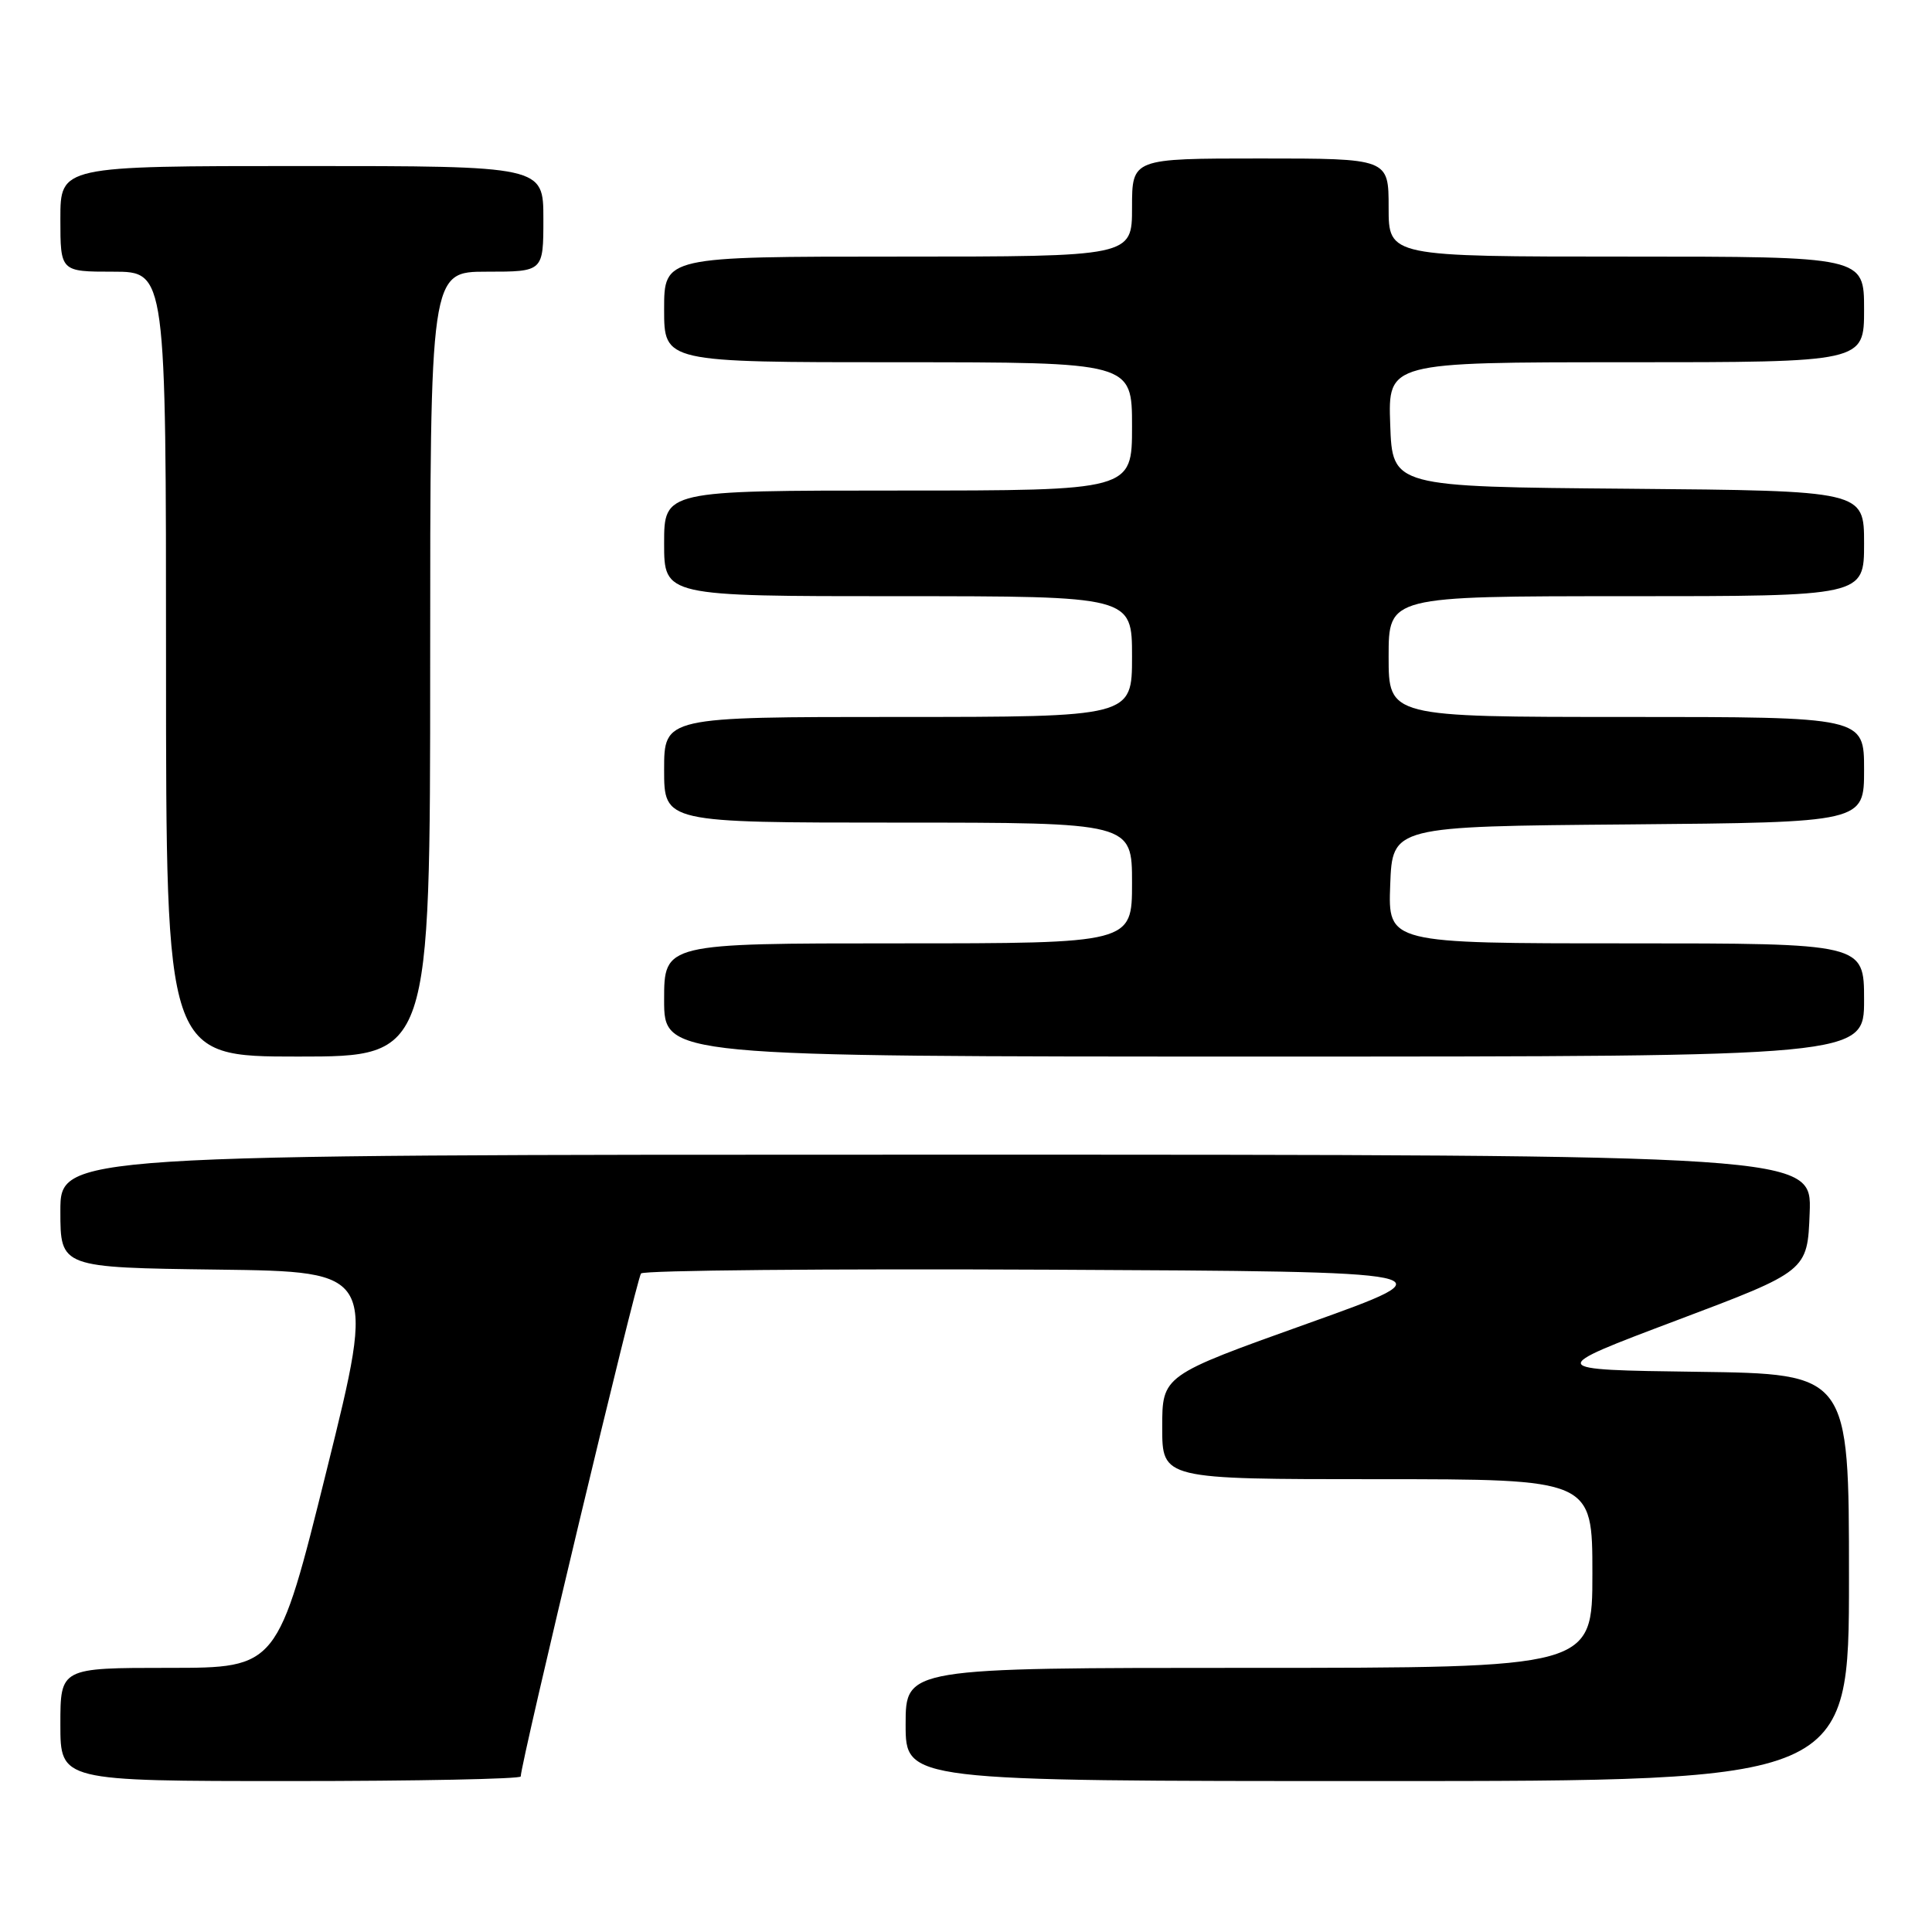 <?xml version="1.0" encoding="UTF-8" standalone="no"?>
<!DOCTYPE svg PUBLIC "-//W3C//DTD SVG 1.1//EN" "http://www.w3.org/Graphics/SVG/1.1/DTD/svg11.dtd" >
<svg xmlns="http://www.w3.org/2000/svg" xmlns:xlink="http://www.w3.org/1999/xlink" version="1.1" viewBox="0 0 256 256">
 <g >
 <path fill="currentColor"
d=" M 69.00 235.39 C 69.00 233.62 84.36 169.38 84.94 168.74 C 85.31 168.32 109.67 168.10 139.06 168.24 C 192.50 168.50 192.50 168.50 173.25 175.38 C 154.00 182.26 154.00 182.26 154.00 189.13 C 154.00 196.00 154.00 196.00 182.50 196.00 C 211.00 196.00 211.00 196.00 211.00 208.50 C 211.00 221.00 211.00 221.00 165.50 221.00 C 120.00 221.00 120.00 221.00 120.00 228.50 C 120.00 236.00 120.00 236.00 182.50 236.00 C 245.00 236.00 245.00 236.00 245.00 209.02 C 245.00 182.04 245.00 182.04 224.90 181.77 C 204.81 181.50 204.81 181.50 222.15 174.96 C 239.50 168.42 239.50 168.42 239.79 160.71 C 240.08 153.00 240.08 153.00 124.04 153.00 C 8.00 153.00 8.00 153.00 8.00 160.48 C 8.00 167.96 8.00 167.96 28.91 168.23 C 49.81 168.50 49.81 168.50 43.30 194.75 C 36.79 221.00 36.79 221.00 22.39 221.00 C 8.00 221.00 8.00 221.00 8.00 228.50 C 8.00 236.00 8.00 236.00 38.50 236.00 C 55.27 236.00 69.00 235.72 69.00 235.39 Z  M 57.00 88.00 C 57.00 36.00 57.00 36.00 64.50 36.00 C 72.00 36.00 72.00 36.00 72.00 29.00 C 72.00 22.00 72.00 22.00 40.00 22.00 C 8.00 22.00 8.00 22.00 8.00 29.00 C 8.00 36.00 8.00 36.00 15.00 36.00 C 22.00 36.00 22.00 36.00 22.00 88.00 C 22.00 140.00 22.00 140.00 39.50 140.00 C 57.00 140.00 57.00 140.00 57.00 88.00 Z  M 247.00 132.50 C 247.00 125.00 247.00 125.00 215.46 125.00 C 183.92 125.00 183.92 125.00 184.21 117.25 C 184.50 109.50 184.50 109.50 215.75 109.24 C 247.00 108.97 247.00 108.97 247.00 101.99 C 247.00 95.00 247.00 95.00 215.50 95.00 C 184.00 95.00 184.00 95.00 184.00 87.00 C 184.00 79.00 184.00 79.00 215.50 79.00 C 247.00 79.00 247.00 79.00 247.00 72.01 C 247.00 65.03 247.00 65.03 215.75 64.76 C 184.50 64.50 184.50 64.50 184.21 56.25 C 183.92 48.00 183.92 48.00 215.46 48.00 C 247.00 48.00 247.00 48.00 247.00 41.00 C 247.00 34.00 247.00 34.00 215.50 34.00 C 184.00 34.00 184.00 34.00 184.00 27.50 C 184.00 21.00 184.00 21.00 167.00 21.00 C 150.00 21.00 150.00 21.00 150.00 27.50 C 150.00 34.00 150.00 34.00 119.00 34.00 C 88.00 34.00 88.00 34.00 88.00 41.00 C 88.00 48.00 88.00 48.00 119.00 48.00 C 150.00 48.00 150.00 48.00 150.00 56.50 C 150.00 65.00 150.00 65.00 119.00 65.00 C 88.00 65.00 88.00 65.00 88.00 72.00 C 88.00 79.00 88.00 79.00 119.00 79.00 C 150.00 79.00 150.00 79.00 150.00 87.00 C 150.00 95.00 150.00 95.00 119.00 95.00 C 88.00 95.00 88.00 95.00 88.00 102.00 C 88.00 109.00 88.00 109.00 119.00 109.00 C 150.00 109.00 150.00 109.00 150.00 117.00 C 150.00 125.00 150.00 125.00 119.00 125.00 C 88.00 125.00 88.00 125.00 88.00 132.50 C 88.00 140.00 88.00 140.00 167.50 140.00 C 247.00 140.00 247.00 140.00 247.00 132.50 Z "/>
</g>
</svg>